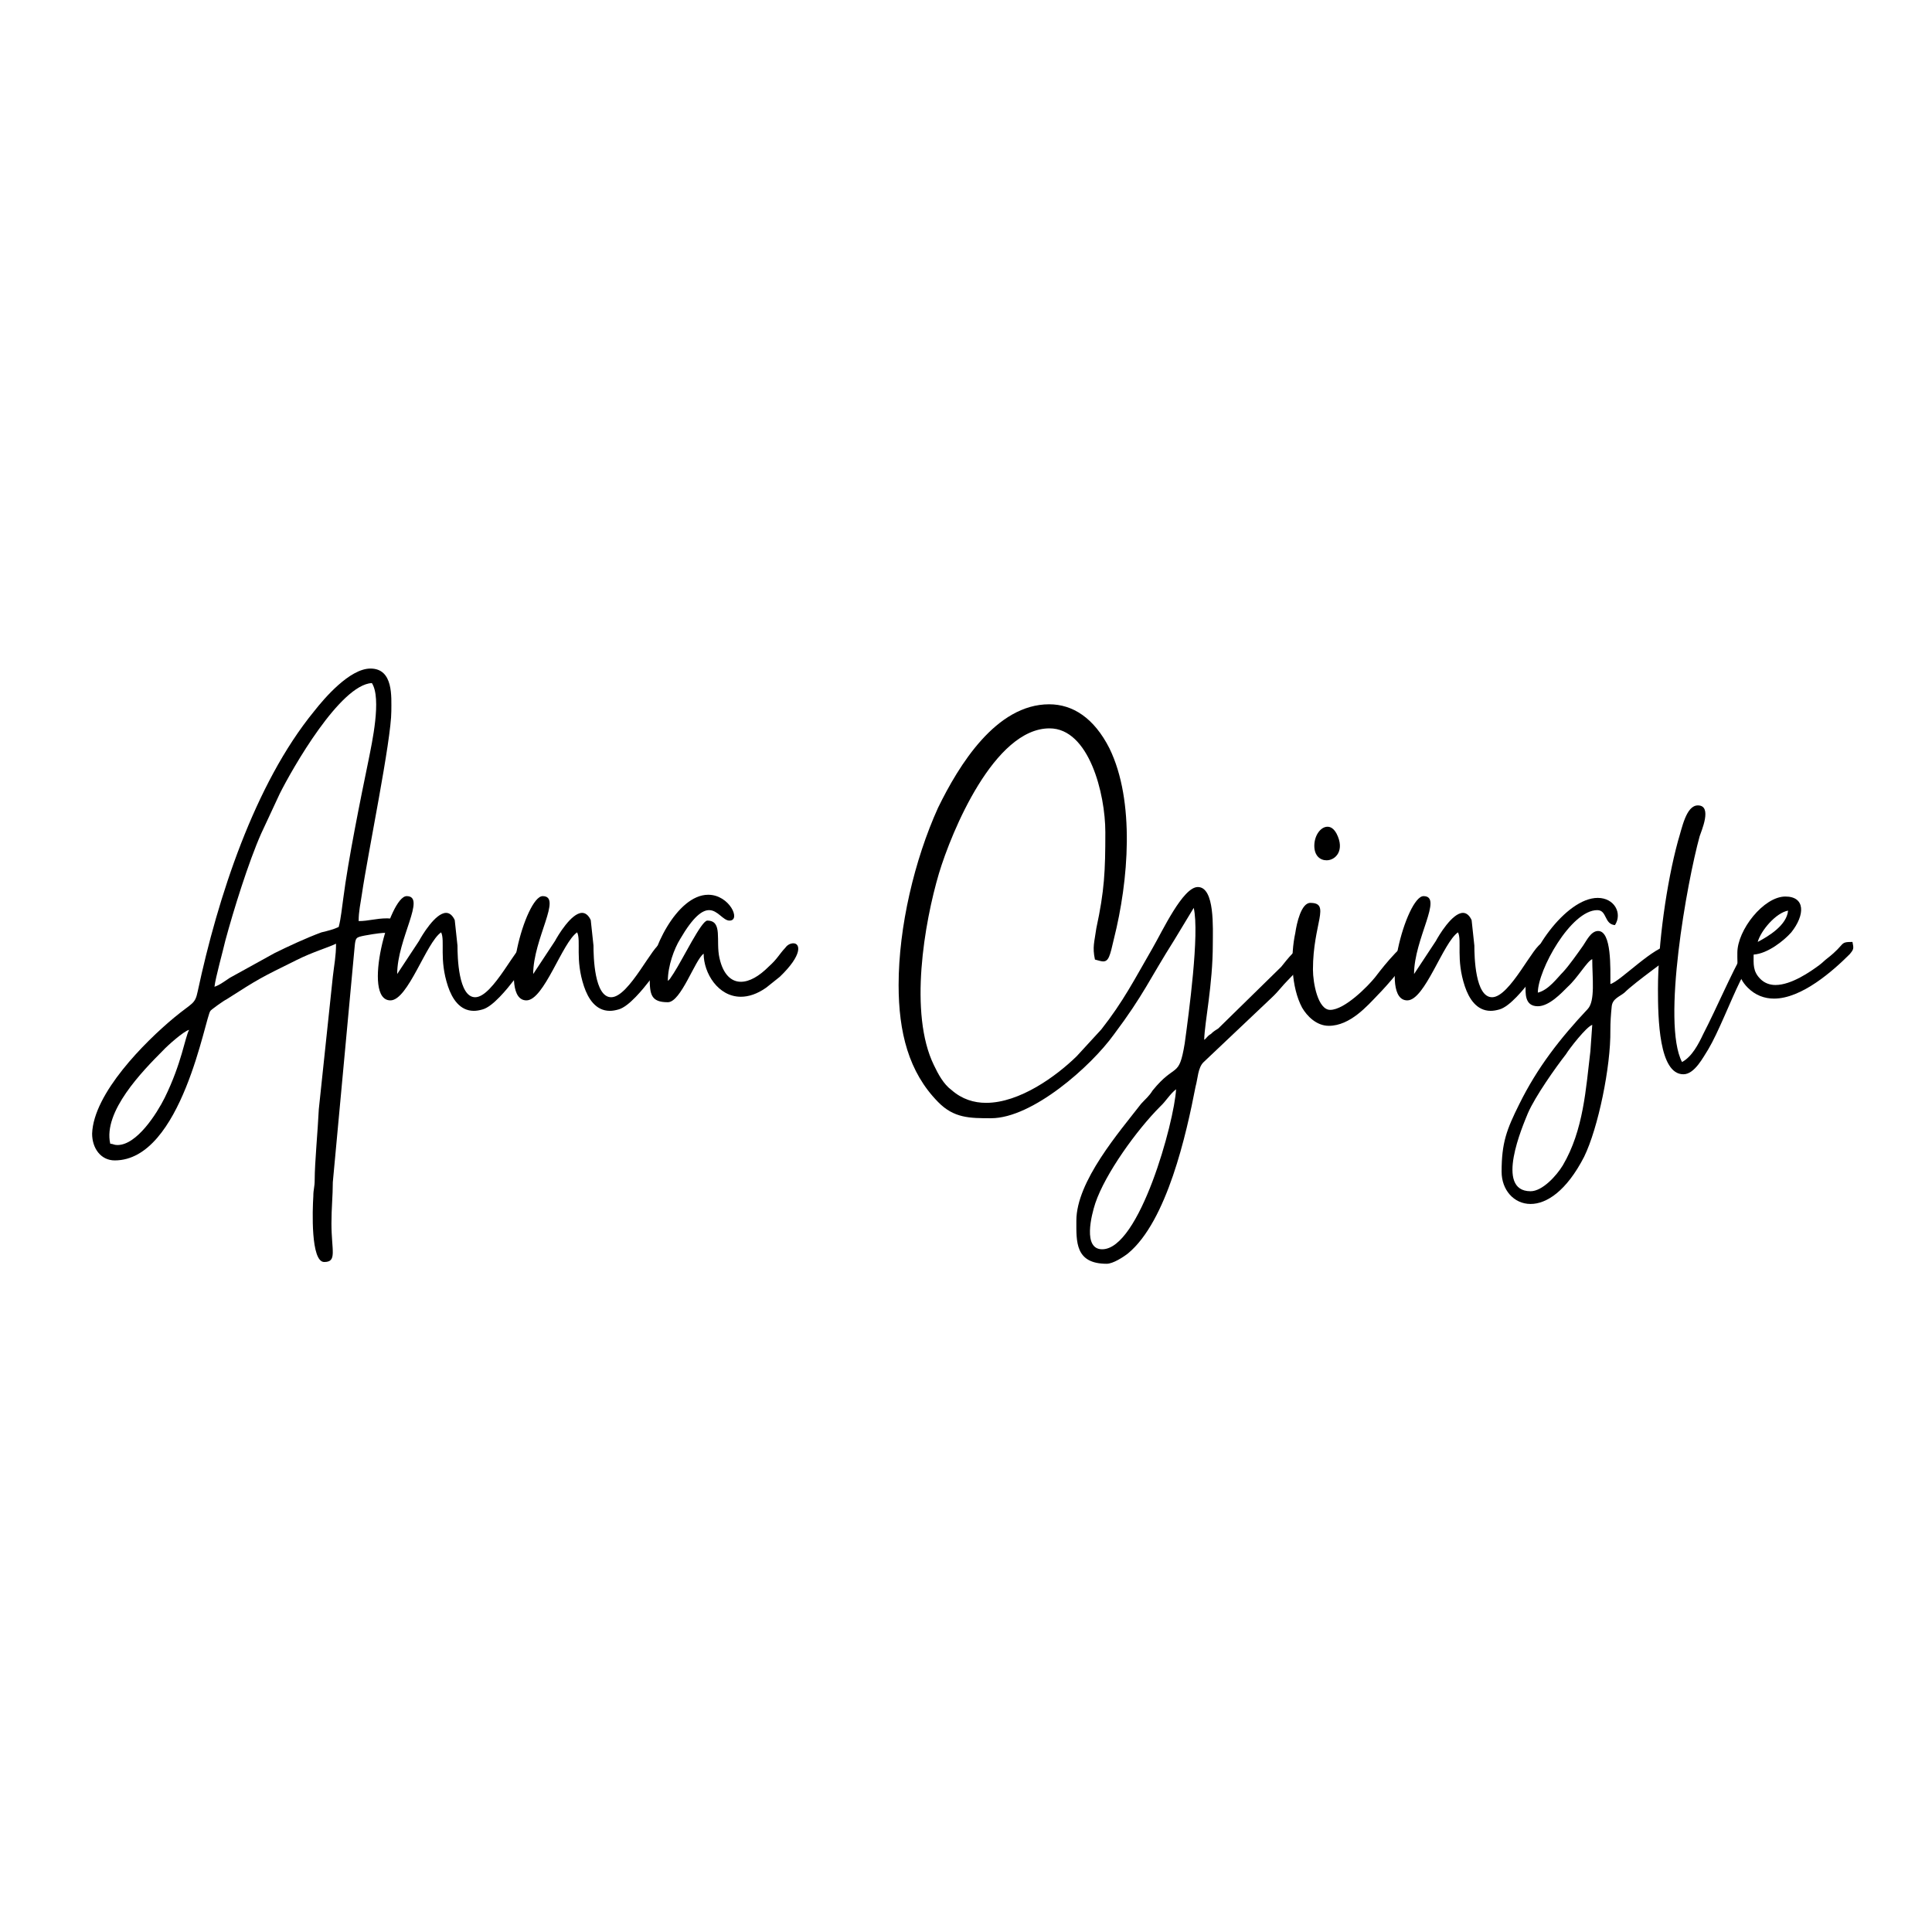<svg xmlns="http://www.w3.org/2000/svg" xmlns:xlink="http://www.w3.org/1999/xlink" width="500" zoomAndPan="magnify" viewBox="0 0 375 375" height="500" preserveAspectRatio="xMidYMid meet" version="1.0"><defs><g/></defs><rect x="-37.5" width="450" fill="#ffffff" y="-37.5" height="450" fill-opacity="1"/><rect x="-37.5" width="450" fill="#ffffff" y="-37.5" height="450" fill-opacity="1"/><g fill="#000000" fill-opacity="1"><g transform="translate(18.755, 198.75)"><g><path d="M 4.047 23.5 C 3.344 23.5 3.344 23.312 2.641 23.234 C 1.234 16.984 8.891 9.156 12.844 5.188 C 13.734 4.219 16.891 1.406 17.953 1.141 C 17.156 2.547 16.547 7.562 13.203 14.344 C 11.703 17.344 7.828 23.5 4.047 23.5 Z M 46.984 -18.828 C 46.109 -18.391 44.797 -18.047 43.641 -17.781 C 40.75 -16.719 37.141 -15.047 34.5 -13.734 L 25.875 -8.969 C 24.906 -8.359 23.938 -7.562 22.875 -7.219 C 23.062 -8.969 24.547 -14.25 24.984 -16.188 C 26.578 -22.094 29.484 -31.422 31.938 -36.953 L 35.547 -44.703 C 38.016 -49.625 47.25 -65.828 53.422 -66.172 C 55.359 -63.188 53.422 -54.469 52.797 -51.297 C 51.219 -43.641 48.844 -31.938 47.875 -24.375 C 47.609 -22.609 47.438 -20.5 46.984 -18.828 Z M 3.516 26.484 C 16.547 26.484 21.125 -1.578 22.094 -2.547 C 22.172 -2.734 24.734 -4.578 25.172 -4.75 C 31.5 -8.797 31.688 -8.891 38.812 -12.406 C 41.969 -13.984 44.797 -14.781 46.469 -15.578 C 46.469 -13.109 46.109 -11.531 45.844 -9.156 L 43.125 16.547 C 42.938 20.594 42.328 27.016 42.328 30.188 C 42.328 31.766 42.062 32.031 42.062 33.438 C 41.891 36.078 41.531 46.203 44.172 46.203 C 46.734 46.203 45.578 44 45.578 38.719 C 45.578 35.734 45.844 33.359 45.844 30.719 L 50.078 -14.953 C 50.25 -16.812 50.344 -16.812 52.016 -17.156 C 54.391 -17.594 55.531 -17.688 56.062 -17.688 C 56.938 -17.688 55.875 -17.25 57.469 -17.25 C 59.312 -17.25 59.75 -20.5 56.406 -20.5 C 54.203 -20.5 52.797 -19.969 50.859 -19.969 C 50.859 -21.906 51.219 -23.312 51.484 -25.172 C 52.625 -33 57.203 -55.094 57.203 -60.719 C 57.203 -63.453 57.641 -68.984 53.156 -68.984 C 49.109 -68.984 44.172 -63.188 42.234 -60.719 C 30.625 -46.547 23.5 -24.469 19.625 -6.344 C 19.094 -3.781 18.656 -4.219 15.047 -1.234 C 9.328 3.516 -0.609 13.469 -0.875 21.297 C -0.875 24.109 0.797 26.484 3.516 26.484 Z M 3.516 26.484 "/></g></g></g><g fill="#000000" fill-opacity="1"><g transform="translate(73.312, 198.75)"><g><path d="M 2.469 -4.578 C 5.891 -4.578 9.422 -15.844 12.312 -17.781 C 13.109 -16.109 11.875 -12.578 13.641 -7.297 C 14.438 -4.922 15.922 -2.547 18.656 -2.547 C 19.188 -2.547 19.719 -2.641 20.328 -2.812 C 22.359 -3.344 25.172 -6.859 26.406 -8.453 C 26.922 -9.156 32.125 -15.656 28.688 -15.656 C 27.109 -15.656 22.438 -5.188 18.922 -5.188 C 15.656 -5.188 15.484 -13.031 15.484 -15.219 L 14.953 -20.156 C 14.516 -21.125 13.906 -21.562 13.281 -21.562 C 11.172 -21.562 8.531 -17.078 8.016 -16.109 L 3.781 -9.688 C 3.781 -16.547 9.5 -24.812 5.625 -24.812 C 2.281 -24.812 -3.172 -4.578 2.469 -4.578 Z M 2.469 -4.578 "/></g></g></g><g fill="#000000" fill-opacity="1"><g transform="translate(99.711, 198.75)"><g><path d="M 2.469 -4.578 C 5.891 -4.578 9.422 -15.844 12.312 -17.781 C 13.109 -16.109 11.875 -12.578 13.641 -7.297 C 14.438 -4.922 15.922 -2.547 18.656 -2.547 C 19.188 -2.547 19.719 -2.641 20.328 -2.812 C 22.359 -3.344 25.172 -6.859 26.406 -8.453 C 26.922 -9.156 32.125 -15.656 28.688 -15.656 C 27.109 -15.656 22.438 -5.188 18.922 -5.188 C 15.656 -5.188 15.484 -13.031 15.484 -15.219 L 14.953 -20.156 C 14.516 -21.125 13.906 -21.562 13.281 -21.562 C 11.172 -21.562 8.531 -17.078 8.016 -16.109 L 3.781 -9.688 C 3.781 -16.547 9.5 -24.812 5.625 -24.812 C 2.281 -24.812 -3.172 -4.578 2.469 -4.578 Z M 2.469 -4.578 "/></g></g></g><g fill="#000000" fill-opacity="1"><g transform="translate(126.11, 198.75)"><g><path d="M 0 -8.891 C 0 -5.719 0.266 -4.219 3.516 -4.219 C 6.078 -4.219 8.797 -12.5 10.469 -13.641 C 10.469 -9.859 13.281 -5.281 17.688 -5.281 C 19.188 -5.281 20.859 -5.812 22.609 -7.047 L 25.25 -9.156 C 29.75 -13.469 29.219 -15.656 27.891 -15.656 C 27.375 -15.656 26.75 -15.406 26.312 -14.781 C 25.078 -13.469 24.812 -12.672 23.141 -11.172 C 21.203 -9.234 19.359 -8.188 17.688 -8.188 C 15.844 -8.188 14.25 -9.594 13.547 -12.766 C 12.766 -16.109 14.25 -20.062 11.172 -20.062 C 10.031 -20.062 6.422 -12.578 4.656 -9.859 L 3.953 -8.797 C 3.516 -8.266 3.781 -8.625 3.516 -8.359 C 3.516 -11.266 4.75 -14.609 5.891 -16.453 C 8.453 -20.859 10.203 -22.094 11.531 -22.094 C 13.203 -22.094 14.25 -20.062 15.484 -20.062 C 17.781 -20.062 15.484 -25.078 11.359 -25.078 C 5.188 -25.078 0 -13.906 0 -8.891 Z M 0 -8.891 "/></g></g></g><g fill="#000000" fill-opacity="1"><g transform="translate(151.629, 198.75)"><g/></g></g><g fill="#000000" fill-opacity="1"><g transform="translate(174.42, 198.75)"><g><path d="M 39.516 43.734 C 35.734 43.734 37.406 37.141 38.188 34.766 C 40.125 29.047 46.203 20.594 50.781 16.016 C 51.922 14.953 52.625 13.641 53.859 12.672 C 53.5 19.094 46.734 43.734 39.516 43.734 Z M 0 -7.562 C 0 1.578 1.938 9.328 7.656 15.141 C 10.734 18.297 13.812 18.297 17.953 18.297 C 25.953 18.297 37.312 8.266 41.797 2.031 C 47.609 -5.719 48.656 -8.625 53.5 -16.281 L 57.281 -22.531 C 58.438 -17.516 56.312 -1.938 55.531 3.781 C 54.391 10.734 53.766 7.391 49.281 12.938 C 48.656 13.984 47.875 14.609 47.078 15.484 C 42.859 20.938 34.5 30.531 34.5 38.188 C 34.5 42.234 34.234 46.547 40.391 46.547 C 41.625 46.547 43.641 45.234 44.531 44.531 C 52.094 38.281 55.875 21.297 57.641 12.141 C 58.078 10.641 58.078 8.453 59.219 7.391 L 72.422 -5.109 C 73.656 -6.25 74.453 -7.391 75.594 -8.531 C 76.391 -9.422 82.812 -15.484 79.375 -15.484 C 77.609 -15.484 75.328 -12.406 74.266 -11.094 L 62.047 0.875 C 61.422 1.312 61.25 1.312 60.625 1.938 C 59.844 2.375 59.844 2.734 59.312 3.078 C 59.406 -0.438 60.984 -7.562 60.984 -15.484 C 60.984 -18.484 61.422 -26.578 58.078 -26.578 C 55.172 -26.578 51.219 -18.047 49.281 -14.703 C 45.766 -8.625 43.641 -4.406 39.344 1.062 L 34.578 6.25 C 30.625 10.125 23.5 15.312 16.984 15.312 C 14.609 15.312 12.312 14.609 10.297 12.844 C 8.719 11.703 7.656 9.688 6.859 8.016 C 1.938 -2.031 5.016 -19.719 7.828 -29.219 C 10.297 -37.406 18.562 -57.375 29.297 -57.375 C 36.953 -57.375 40.125 -44.703 40.125 -37.219 C 40.125 -29.656 39.953 -25.875 38.375 -18.562 C 38.016 -15.922 37.578 -14.953 38.109 -12.5 C 38.812 -12.312 39.344 -12.141 39.688 -12.141 C 40.75 -12.141 41.016 -13.109 41.797 -16.547 C 44.609 -27.719 45.938 -43.203 40.922 -53.5 C 37.922 -59.406 33.797 -62.047 29.219 -62.047 C 18.922 -62.047 11.703 -50.25 7.656 -41.969 C 3.078 -31.859 0 -18.828 0 -7.562 Z M 0 -7.562 "/></g></g></g><g fill="#000000" fill-opacity="1"><g transform="translate(250.624, 198.75)"><g><path d="M 7.297 0.359 C 11.438 0.359 14.781 -3.516 16.891 -5.719 C 18.297 -7.125 23.578 -13.031 23.578 -14.703 C 23.578 -15.484 23.312 -15.75 22.969 -15.75 C 21.297 -15.75 16.625 -9.5 16.281 -9.062 C 14.953 -7.391 10.391 -2.734 7.562 -2.734 C 5.188 -2.734 4.219 -7.922 4.219 -10.562 C 4.219 -19.531 7.75 -23.5 3.703 -23.5 C 1.938 -23.5 1.062 -19.531 0.797 -17.688 C -0.172 -13.203 0 -7.125 2.109 -3.172 C 3.078 -1.5 4.922 0.359 7.297 0.359 Z M 4.484 -34.578 C 4.484 -32.641 5.625 -31.766 6.859 -31.766 C 8.625 -31.766 10.469 -33.703 8.797 -36.953 C 8.266 -37.922 7.656 -38.281 7.047 -38.281 C 5.719 -38.281 4.484 -36.609 4.484 -34.578 Z M 4.484 -34.578 "/></g></g></g><g fill="#000000" fill-opacity="1"><g transform="translate(270.687, 198.75)"><g><path d="M 2.469 -4.578 C 5.891 -4.578 9.422 -15.844 12.312 -17.781 C 13.109 -16.109 11.875 -12.578 13.641 -7.297 C 14.438 -4.922 15.922 -2.547 18.656 -2.547 C 19.188 -2.547 19.719 -2.641 20.328 -2.812 C 22.359 -3.344 25.172 -6.859 26.406 -8.453 C 26.922 -9.156 32.125 -15.656 28.688 -15.656 C 27.109 -15.656 22.438 -5.188 18.922 -5.188 C 15.656 -5.188 15.484 -13.031 15.484 -15.219 L 14.953 -20.156 C 14.516 -21.125 13.906 -21.562 13.281 -21.562 C 11.172 -21.562 8.531 -17.078 8.016 -16.109 L 3.781 -9.688 C 3.781 -16.547 9.5 -24.812 5.625 -24.812 C 2.281 -24.812 -3.172 -4.578 2.469 -4.578 Z M 2.469 -4.578 "/></g></g></g><g fill="#000000" fill-opacity="1"><g transform="translate(297.086, 198.75)"><g><path d="M 0 32.469 C -7.047 32.469 -1.5 19.719 -0.531 17.344 C 0.875 14.078 4.922 8.359 6.859 5.891 C 7.484 4.844 10.828 0.531 11.969 0.172 L 11.609 5.281 C 10.734 12.5 10.297 20.594 6.25 27.453 C 5.016 29.484 2.281 32.469 0 32.469 Z M -0.969 -7.484 C -0.969 -6.078 -1.234 -3.438 1.406 -3.438 C 3.609 -3.438 5.984 -5.984 7.219 -7.219 C 9.156 -8.969 11 -12.234 11.969 -12.578 C 11.969 -8.969 12.578 -4.484 11.094 -2.906 C 5.719 2.812 1.312 8.453 -2.203 15.578 C -4.656 20.5 -5.625 23.062 -5.625 28.688 C -5.625 32.203 -3.25 34.938 0 34.938 C 3.078 34.938 6.953 32.469 10.391 25.781 C 13.109 20.234 15.578 8.266 15.484 1.234 C 15.484 -0.359 15.578 -1.766 15.75 -3.438 C 15.922 -4.922 17.25 -5.281 18.219 -6.078 C 20.328 -8.188 27.625 -13.281 27.812 -13.641 C 28.156 -14.344 27.891 -15.312 27.188 -15.312 C 24.109 -15.312 17.344 -8.188 15.484 -7.75 C 15.484 -10.828 15.75 -18.047 13.109 -18.047 C 11.703 -18.047 10.828 -16.109 10.203 -15.219 C 9.156 -13.734 7.484 -11.359 6.344 -10.125 C 5.188 -8.969 3.516 -6.594 1.406 -6.078 C 1.406 -10.469 7.828 -22.094 12.938 -22.094 C 14.875 -22.094 14.25 -19.359 16.375 -19.188 C 17.859 -21.469 16.281 -24.469 13.031 -24.469 C 6.781 -24.469 -0.969 -13.203 -0.969 -7.484 Z M -0.969 -7.484 "/></g></g></g><g fill="#000000" fill-opacity="1"><g transform="translate(321.637, 198.75)"><g><path d="M 0.172 -6.781 C 0.172 -1.062 0.359 9.766 5.109 9.766 C 7.297 9.766 8.969 6.422 9.938 4.922 C 11.875 1.672 14.25 -4.484 16.109 -8.266 C 16.547 -9.156 19.266 -14.25 19.266 -14.781 C 19.266 -15.219 18.922 -15.75 18.484 -15.75 C 18.047 -15.75 17.516 -15.406 16.984 -14.344 C 14.172 -9.328 11.609 -3.172 8.969 1.938 C 8.016 3.953 6.781 6.344 4.844 7.391 C 0.875 -0.172 5.812 -27.547 8.266 -36.438 C 8.531 -37.312 10.828 -42.422 7.922 -42.422 C 5.625 -42.422 4.844 -38.016 4.047 -35.469 C 1.844 -27.375 0.172 -15.484 0.172 -6.781 Z M 0.172 -6.781 "/></g></g></g><g fill="#000000" fill-opacity="1"><g transform="translate(337.125, 198.75)"><g><path d="M 4.047 -15.922 C 4.656 -18.125 7.562 -21.562 9.938 -22 C 9.688 -19.188 6.25 -17.078 4.047 -15.922 Z M 0.094 -13.812 C 0.094 -11.359 0 -9.156 2.109 -7.047 C 3.609 -5.547 5.375 -4.922 7.219 -4.922 C 12.578 -4.922 18.656 -10.297 21.906 -13.547 C 22.703 -14.516 22.703 -14.609 22.438 -15.922 C 19.797 -15.922 21.203 -15.578 17.594 -12.766 C 16.984 -12.312 16.719 -11.969 16.016 -11.438 C 14.25 -10.125 10.562 -7.562 7.484 -7.562 C 6.422 -7.562 5.375 -7.922 4.578 -8.719 C 3.078 -10.203 3.25 -11.609 3.25 -13.469 C 5.984 -13.641 9.156 -16.188 10.562 -17.781 C 13.281 -21.203 13.281 -24.734 9.422 -24.734 C 5.188 -24.734 0.094 -18.219 0.094 -13.812 Z M 0.094 -13.812 "/></g></g></g></svg>